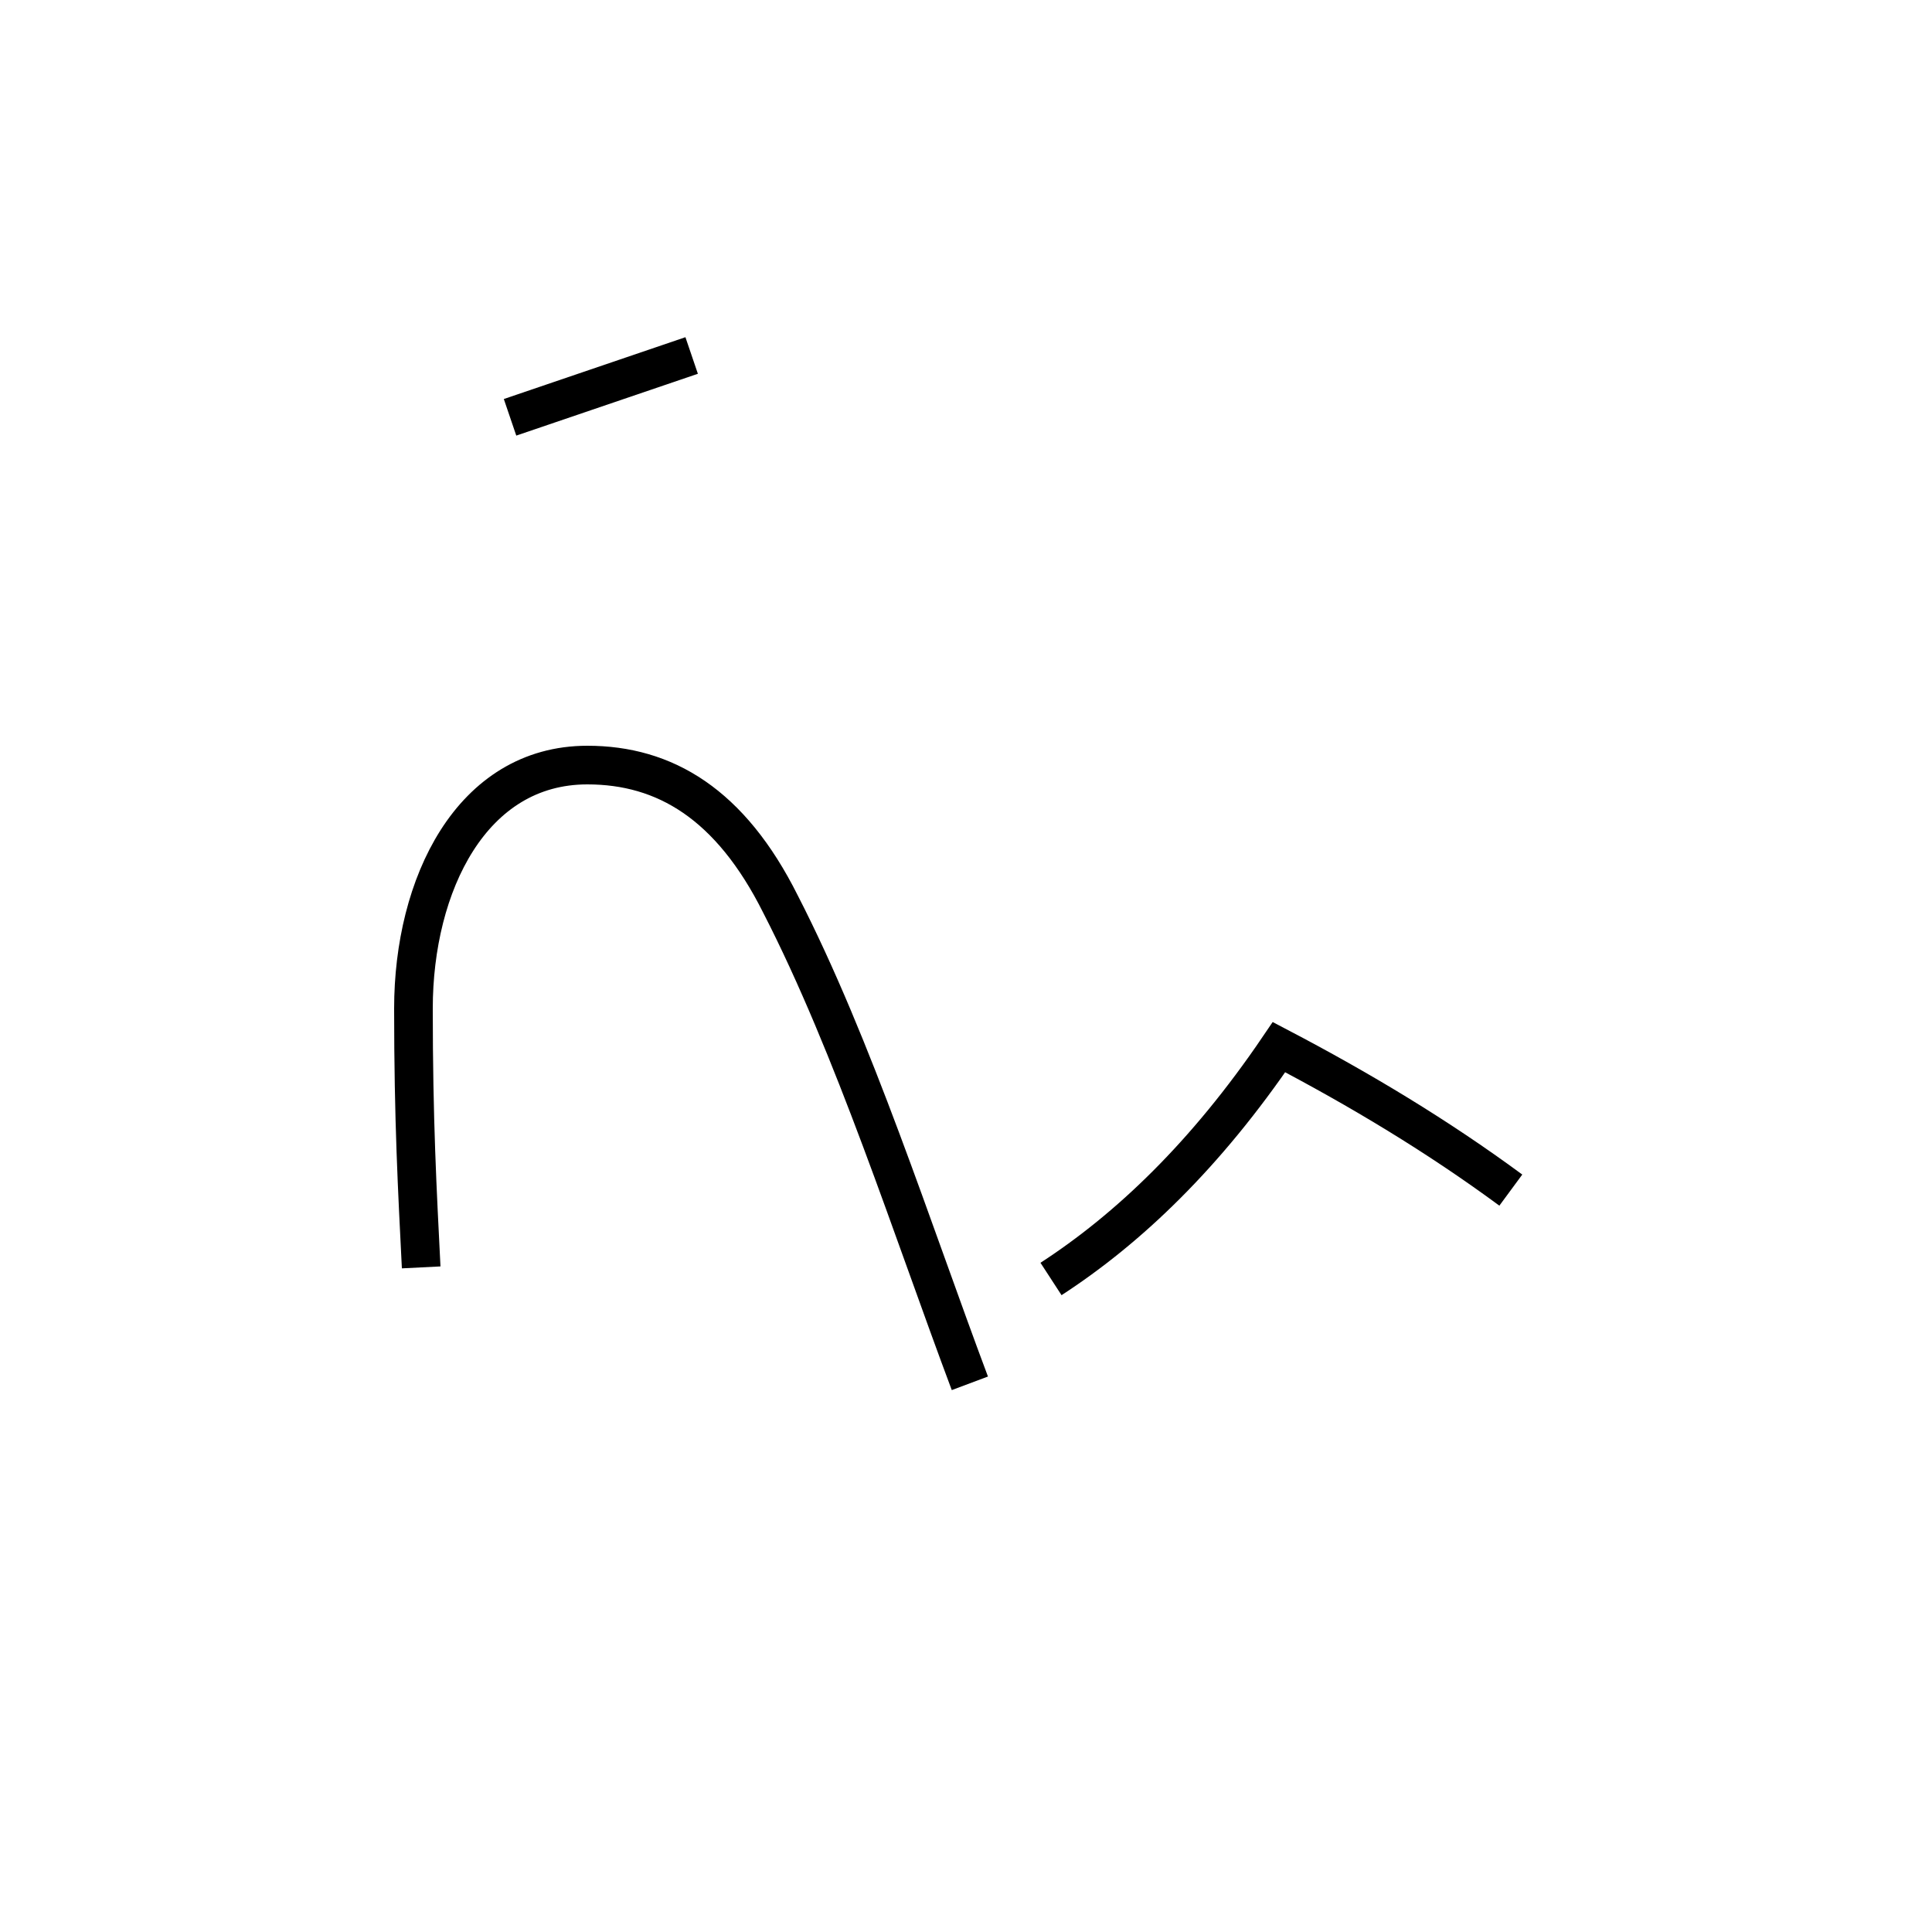 <?xml version='1.0' encoding='utf8'?>
<svg viewBox="0.0 -44.0 50.0 50.0" version="1.1" xmlns="http://www.w3.org/2000/svg">
<rect x="0.0" y="-44.0" width="50.0" height="50.0" fill="#808080" stroke="none"/>
<rect x="-1000" y="-1000" width="2000" height="2000" stroke="white" fill="white"/>
<g style="fill:none; stroke:#000000;  stroke-width:1">
<path d="M 17.9 34.8 L 13.2 33.2 M 10.9 11.2 C 10.8 13.2 10.7 15.0 10.7 17.9 C 10.7 21.1 12.2 24.2 15.2 24.2 C 17.2 24.2 18.9 23.2 20.2 20.6 C 22.1 16.9 23.6 12.2 25.1 8.2 M 27.2 10.9 C 29.2 12.2 31.2 14.1 33.1 16.9 C 35.2 15.8 37.2 14.6 39.1 13.2 " transform="scale(1, -1)" />
</g>
</svg>